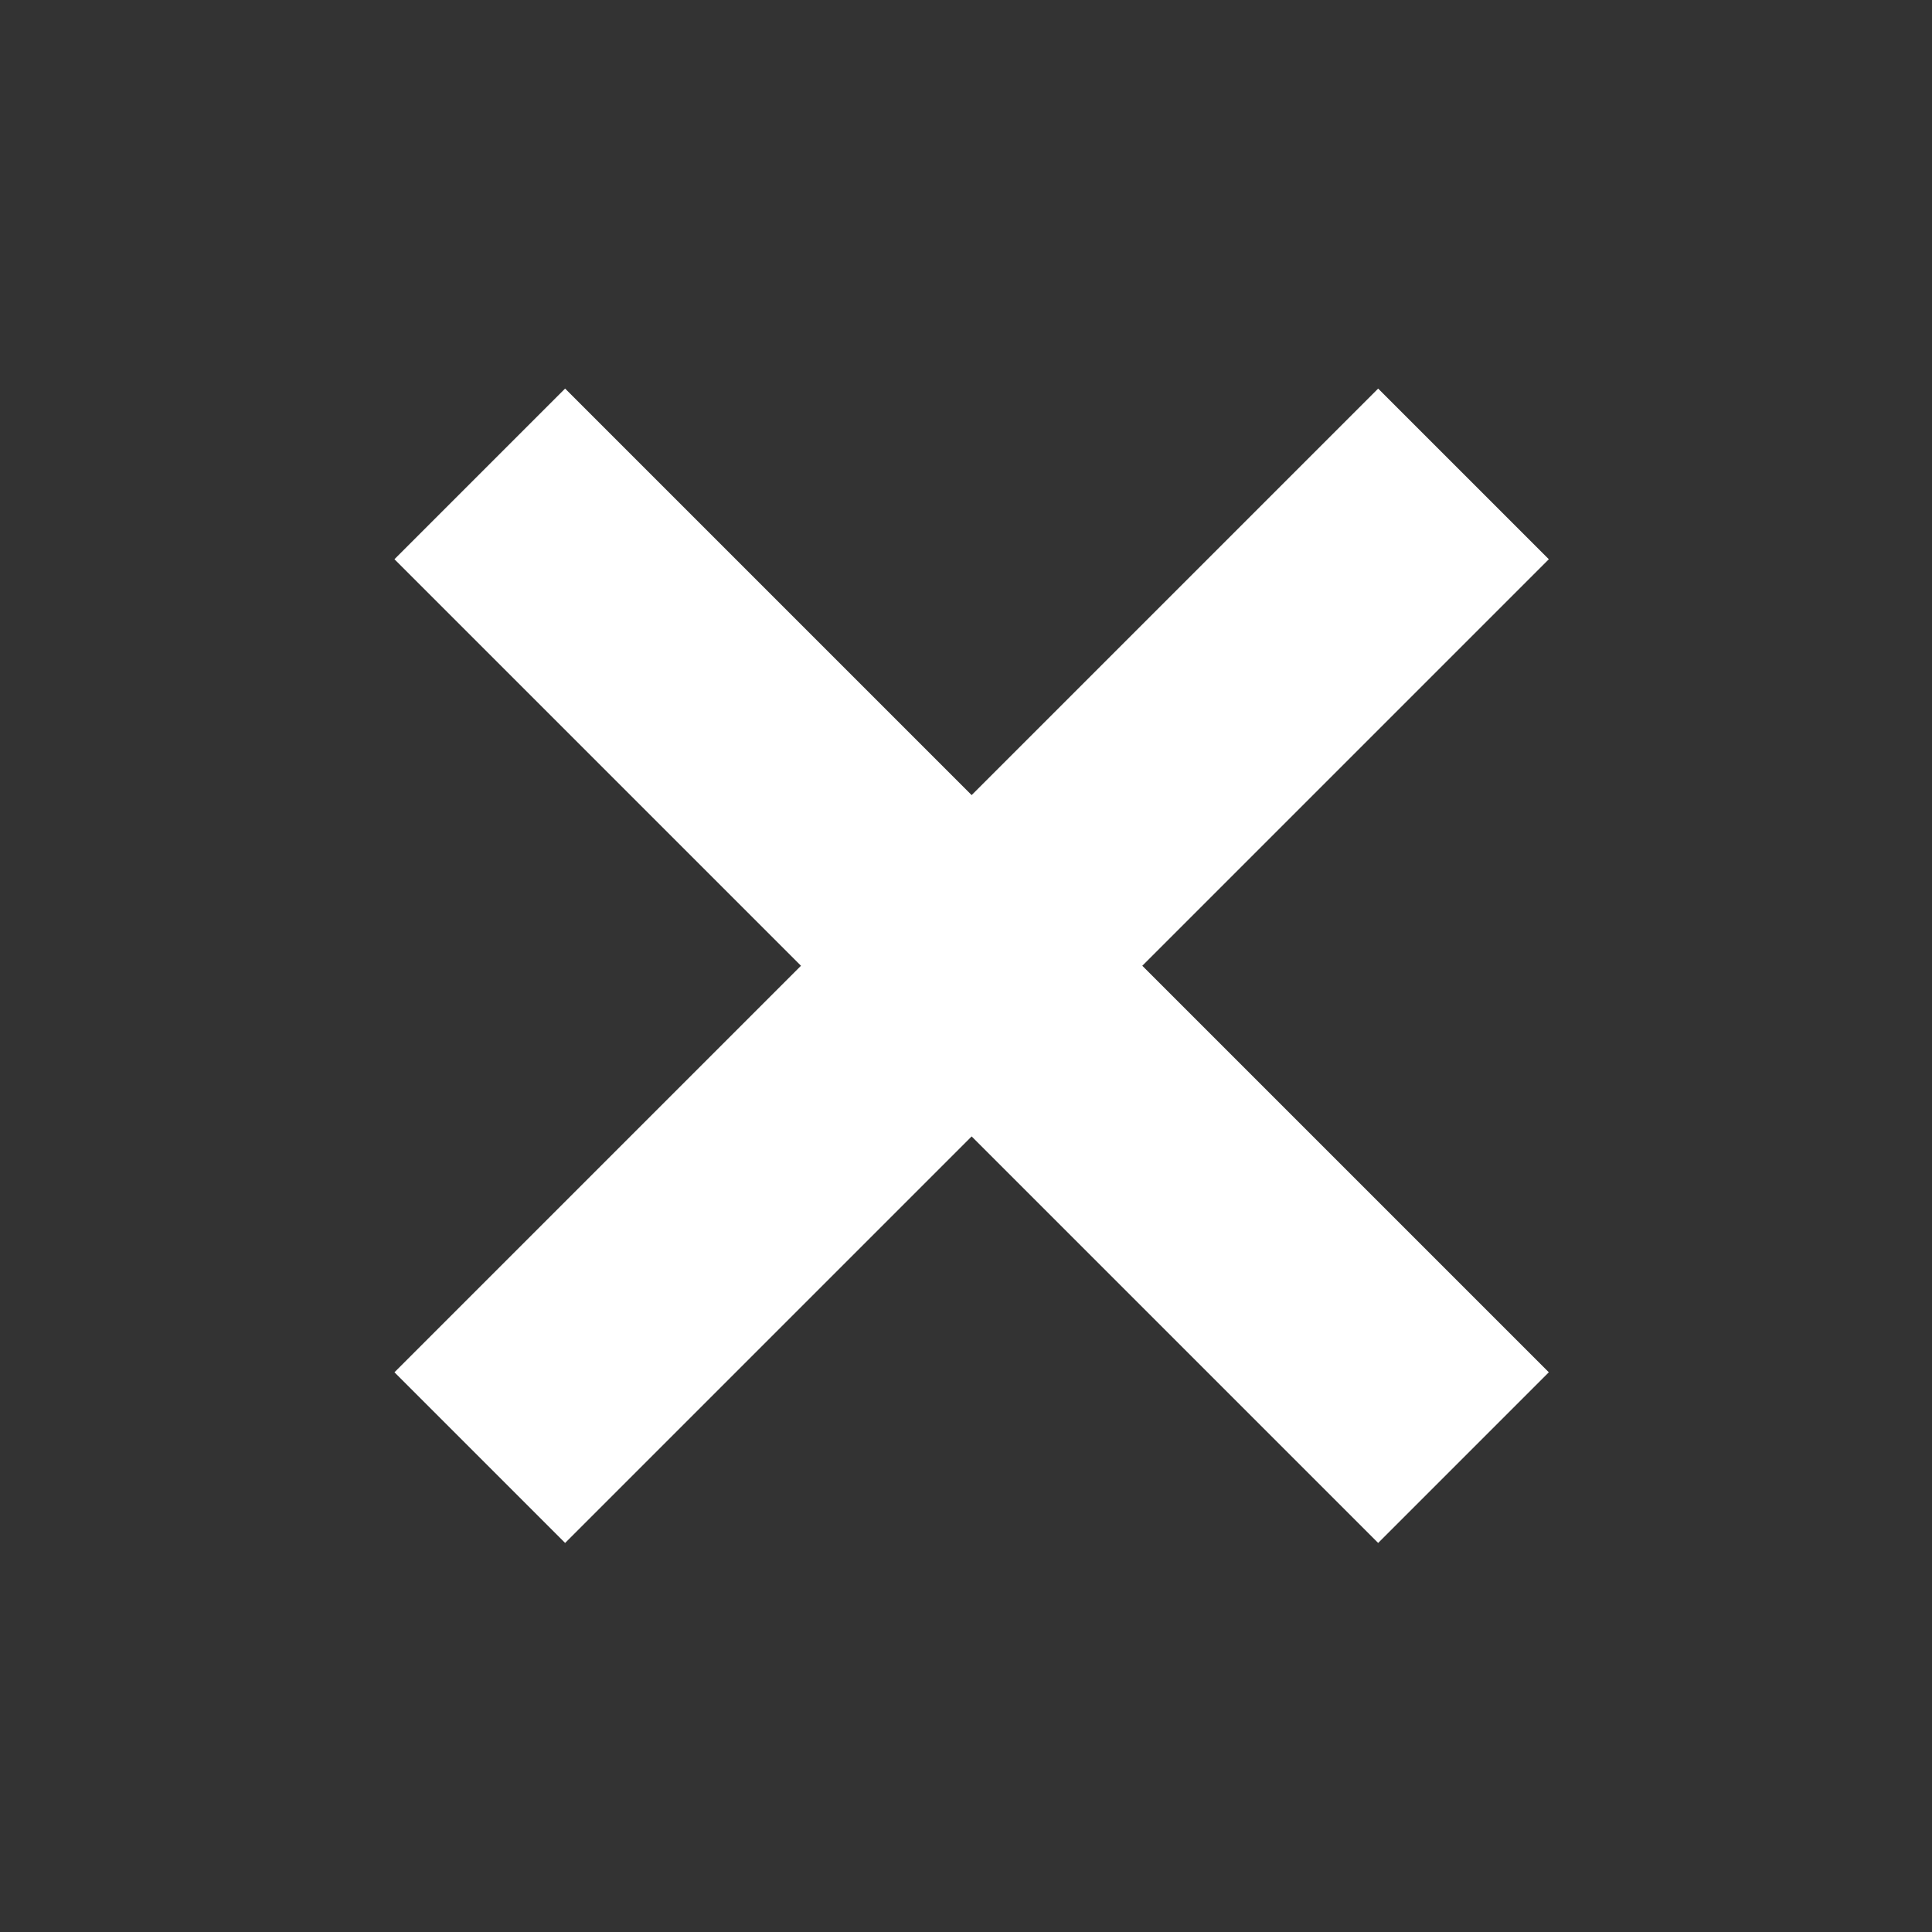 <svg xmlns="http://www.w3.org/2000/svg" viewBox="0 0 24 24" fit="" height="100%" width="100%" preserveAspectRatio="xMidYMid meet" focusable="false"><rect x="0" y="0" width="24" height="24" fill="#333333" stroke="none"/><polygon points="14.19 11.997 19.24 17.047 17.12 19.167 12.07 14.117 7.02 19.167 4.9 17.047 9.95 11.997 4.9 6.947 7.02 4.827 12.07 9.877 17.12 4.827 19.24 6.947 14.19 11.997" fill="#fff"></polygon></svg>